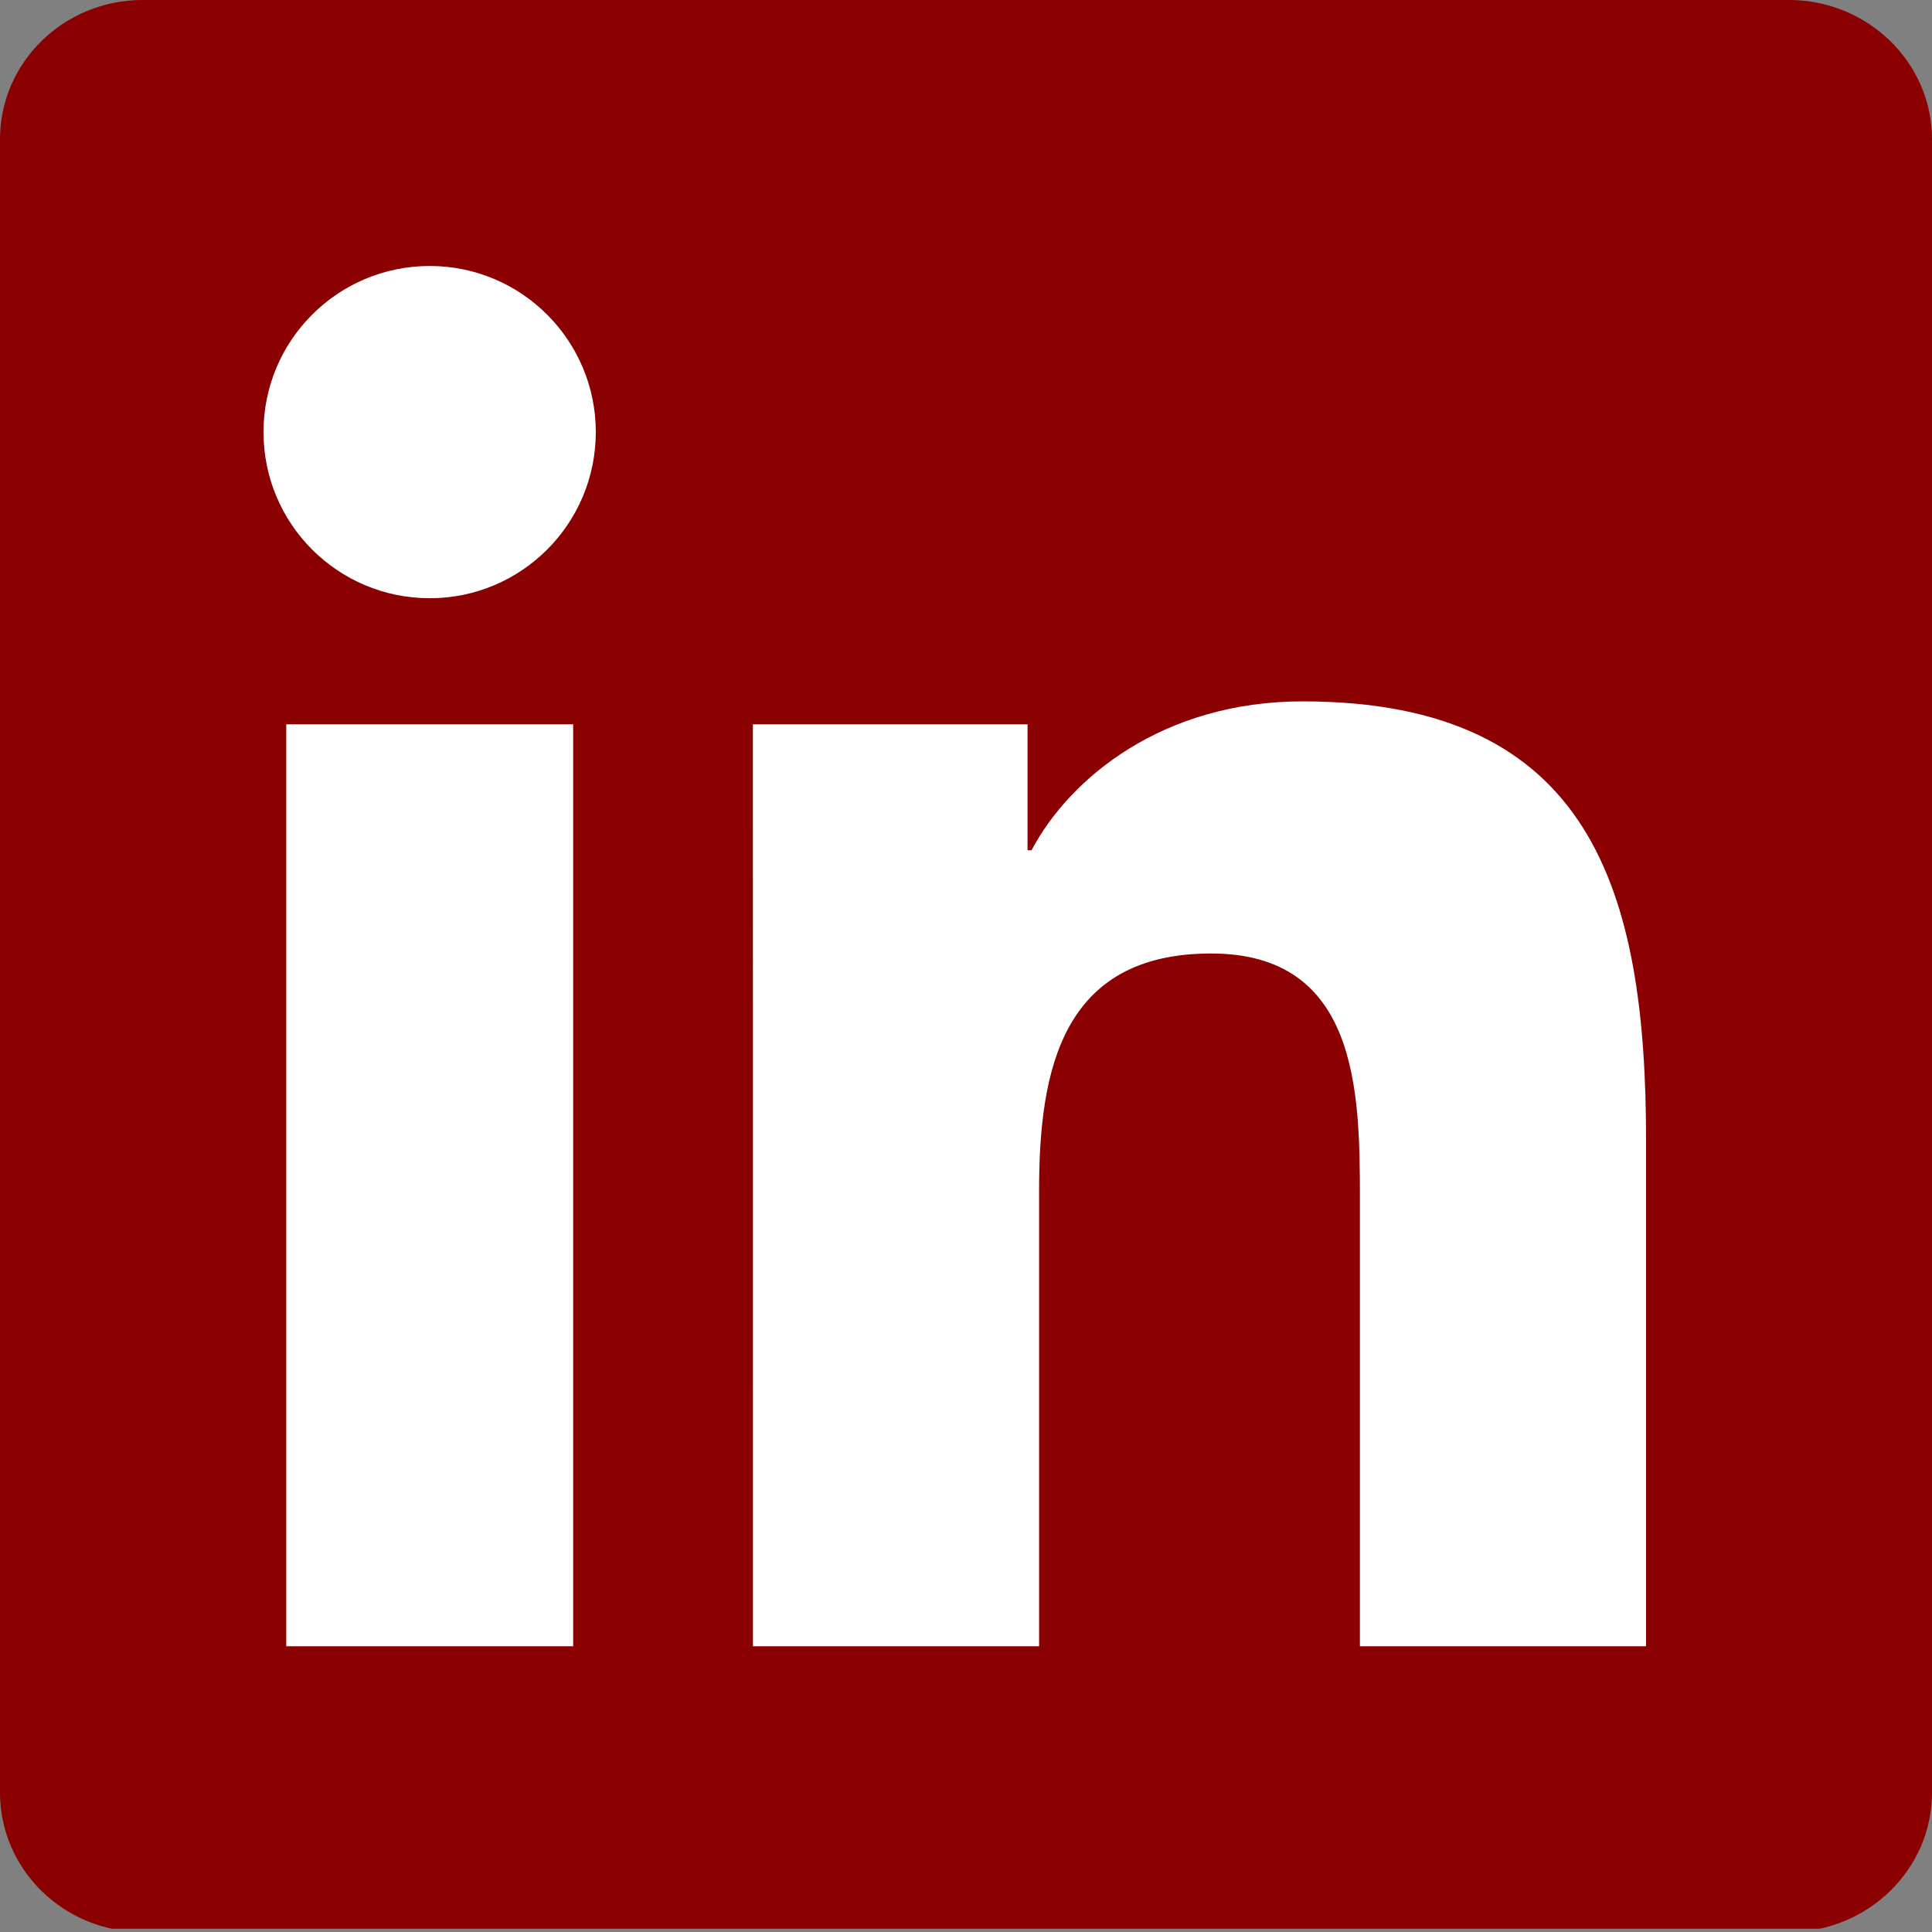 <?xml version="1.0" encoding="utf-8"?>
<!-- Generator: Adobe Illustrator 16.0.4, SVG Export Plug-In . SVG Version: 6.00 Build 0)  -->
<!DOCTYPE svg PUBLIC "-//W3C//DTD SVG 1.1//EN" "http://www.w3.org/Graphics/SVG/1.1/DTD/svg11.dtd">
<svg version="1.1" id="Layer_1" xmlns="http://www.w3.org/2000/svg" xmlns:xlink="http://www.w3.org/1999/xlink" x="0px" y="0px"
	 width="36px" height="36px" viewBox="0 0 36 36" enable-background="new 0 0 36 36" xml:space="preserve">
<rect x="0" y="0" width="36" height="36" fill="#808080" stroke="none"/>
<g>
	<g>
		<g>
			<defs>
				<rect id="SVGID_1_" width="42.264" height="35.939"/>
			</defs>
			<clipPath id="SVGID_2_">
				<use xlink:href="#SVGID_1_"  overflow="visible"/>
			</clipPath>
			<g clip-path="url(#SVGID_2_)">
				<g>
					<defs>
						<rect id="SVGID_3_" width="43" height="36"/>
					</defs>
					<clipPath id="SVGID_4_">
						<use xlink:href="#SVGID_3_"  overflow="visible"/>
					</clipPath>
					<path clip-path="url(#SVGID_4_)" fill="#8B0000" d="M33.334,0H2.655C1.19,0,0,1.162,0,2.594v30.809C0,34.836,1.19,36,2.655,36
						h30.679C34.801,36,36,34.836,36,33.402V2.594C36,1.162,34.801,0,33.334,0"/>
				</g>
				<g>
					<defs>
						<rect id="SVGID_5_" width="42.264" height="35.939"/>
					</defs>
					<clipPath id="SVGID_6_">
						<use xlink:href="#SVGID_5_"  overflow="visible"/>
					</clipPath>
					<g clip-path="url(#SVGID_6_)">
						<g>
							<g>
								<defs>
									<rect id="SVGID_7_" width="43" height="36"/>
								</defs>
								<clipPath id="SVGID_8_">
									<use xlink:href="#SVGID_7_"  overflow="visible"/>
								</clipPath>
								<path clip-path="url(#SVGID_8_)" fill="#FFFFFF" d="M5.334,13.497h5.346v17.179H5.334V13.497z M8.008,4.956
									c1.709,0,3.094,1.388,3.094,3.095c0,1.709-1.385,3.096-3.094,3.096c-1.715,0-3.098-1.387-3.098-3.096
									C4.91,6.344,6.293,4.956,8.008,4.956"/>
							</g>
							<g>
								<g>
									<defs>
										<rect id="SVGID_9_" width="43" height="36"/>
									</defs>
									<clipPath id="SVGID_10_">
										<use xlink:href="#SVGID_9_"  overflow="visible"/>
									</clipPath>
									<path clip-path="url(#SVGID_10_)" fill="#FFFFFF" d="M14.029,13.497h5.118v2.347h0.074
										c0.713-1.351,2.452-2.775,5.051-2.775c5.401,0,6.4,3.557,6.4,8.184v9.423H25.34v-8.354c0-1.992-0.039-4.555-2.773-4.555
										c-2.778,0-3.205,2.168-3.205,4.411v8.498H14.03L14.029,13.497"/>
								</g>
							</g>
						</g>
					</g>
				</g>
			</g>
		</g>
	</g>
</g>
</svg>
